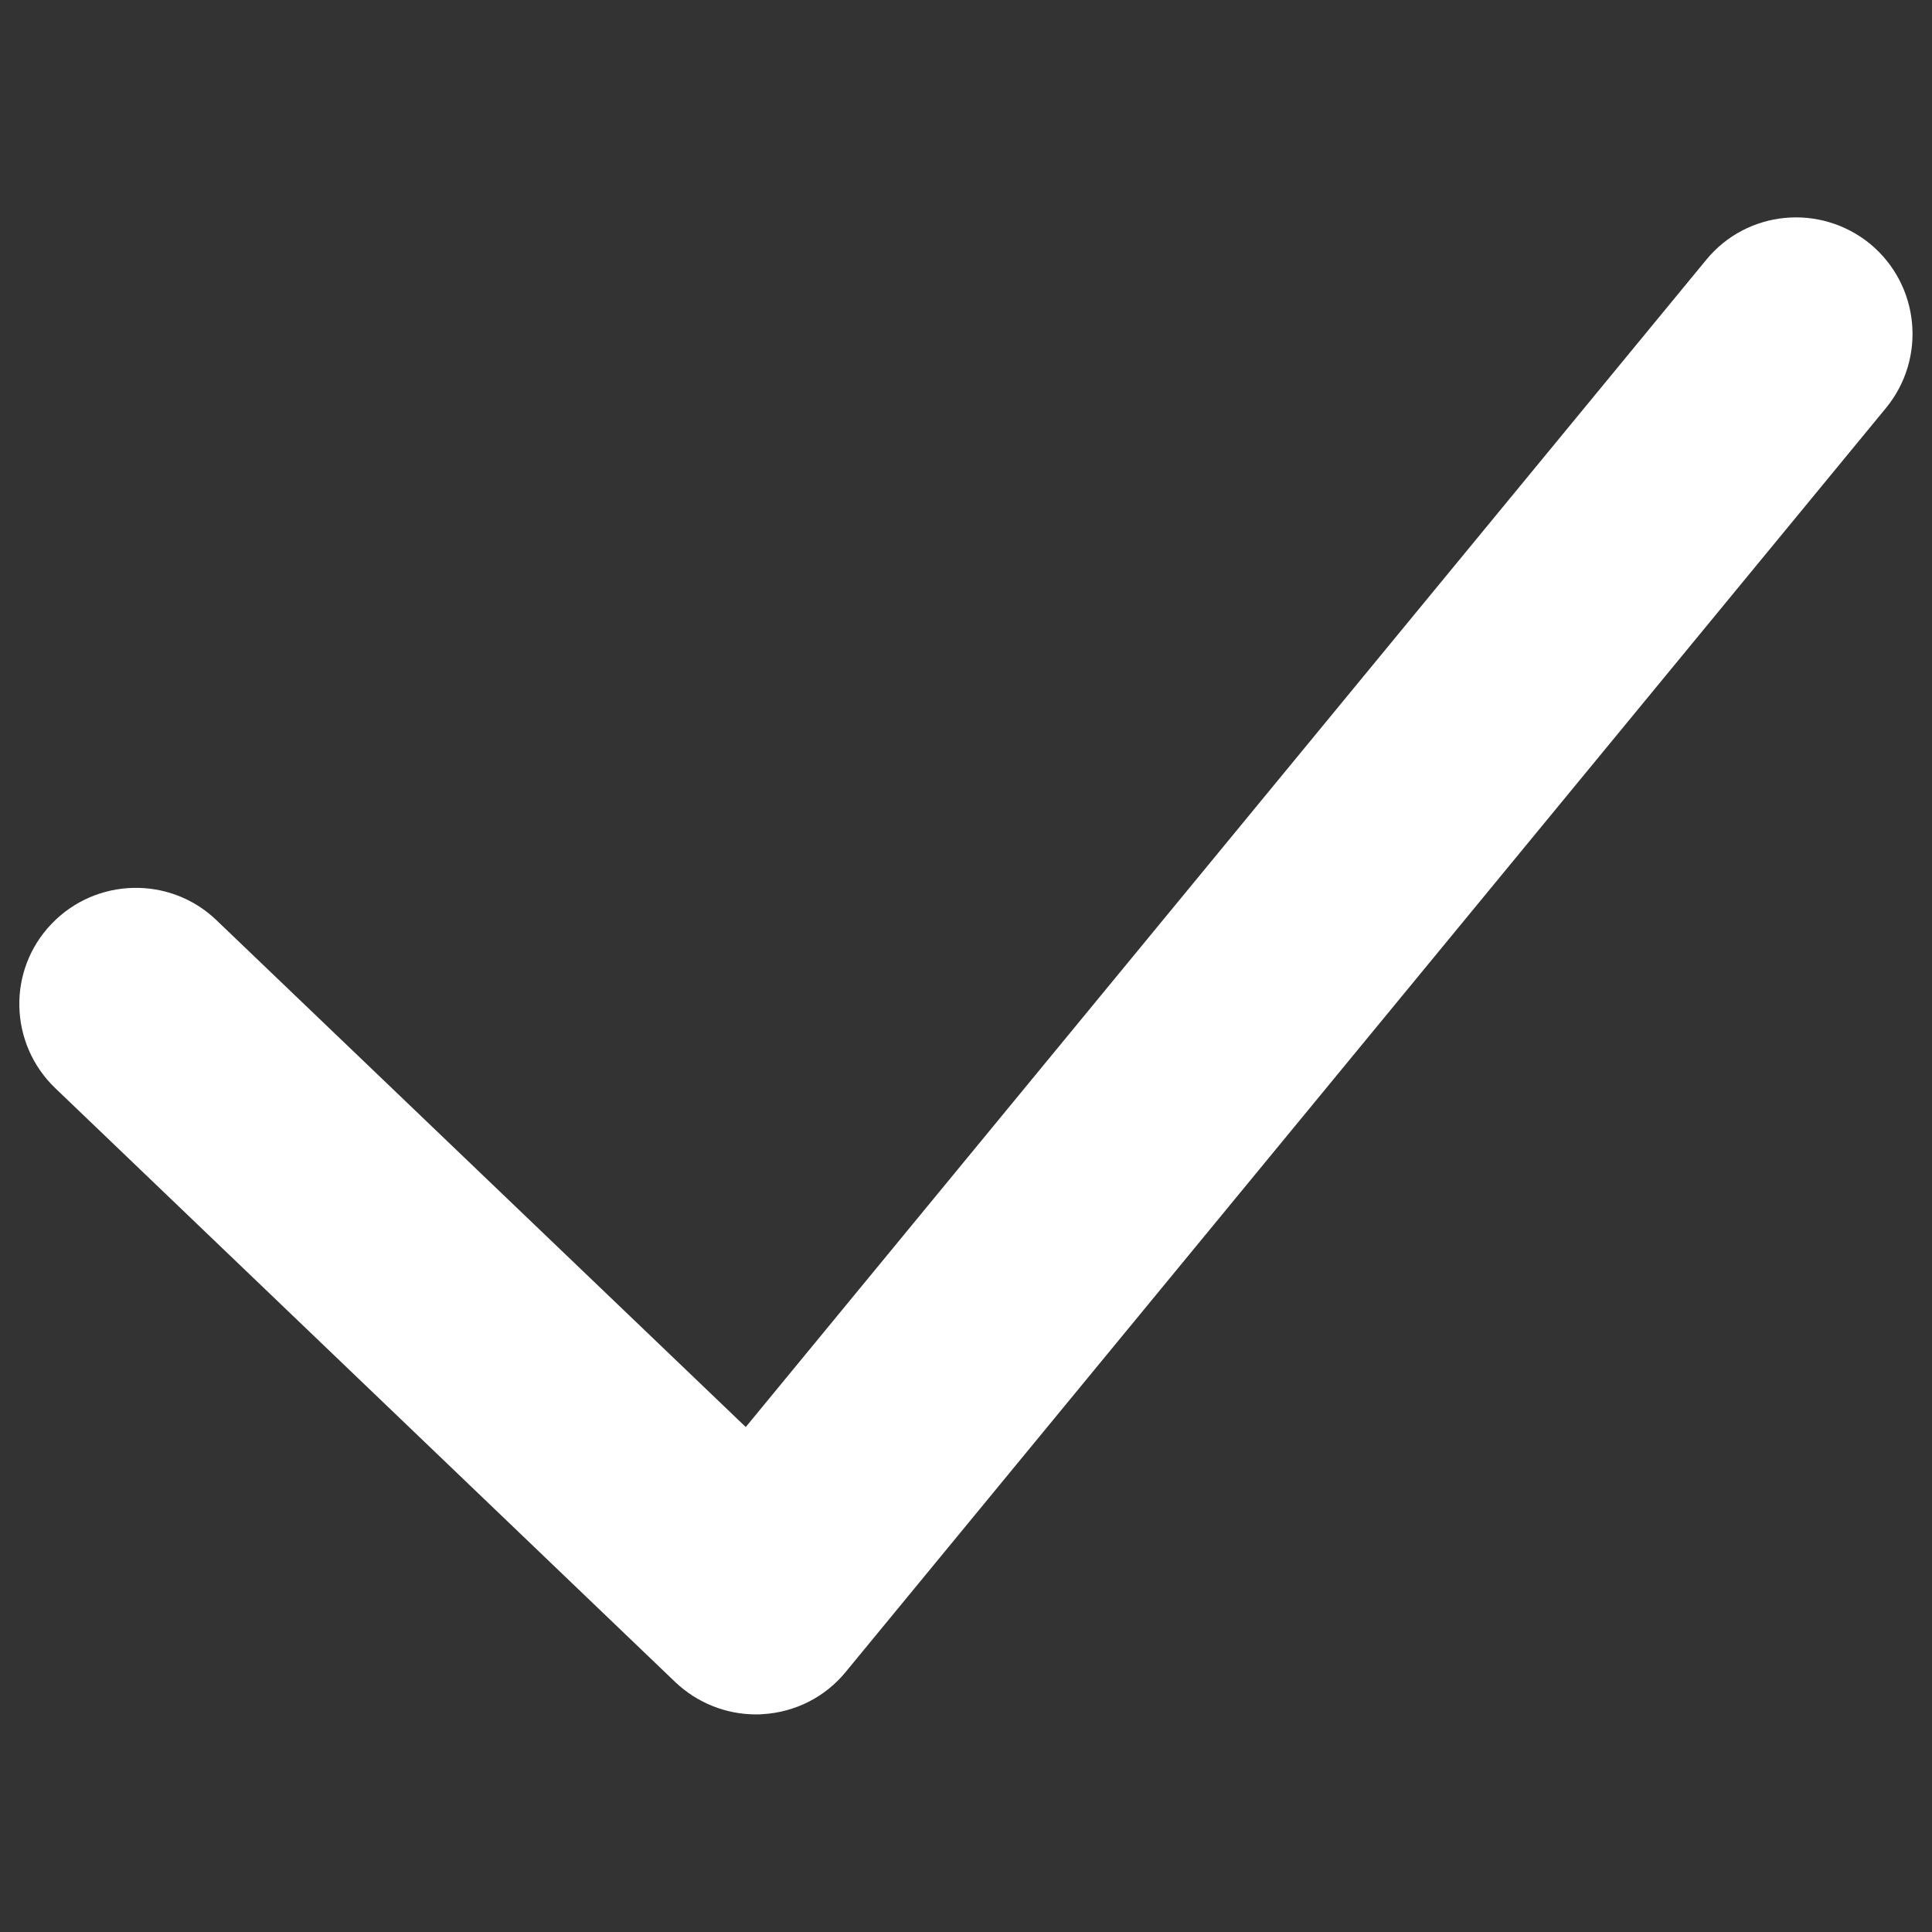 <svg width="8" height="8" viewBox="0 0 8 8" fill="none" xmlns="http://www.w3.org/2000/svg">
<rect x="0" y="0" width="8" height="8" fill="#333333" stroke="none"/>
<g clip-path="url(#clip0_107_2)">
<path d="M3.13 7.099C3.006 7.099 2.887 7.051 2.797 6.966L0.229 4.506C0.037 4.322 0.029 4.017 0.214 3.825C0.398 3.633 0.704 3.626 0.896 3.81L3.088 5.909L7.065 1.076C7.234 0.87 7.537 0.841 7.744 1.01C7.949 1.18 7.979 1.483 7.809 1.69L3.502 6.923C3.417 7.027 3.293 7.09 3.158 7.098C3.15 7.099 3.14 7.099 3.13 7.099Z" fill="white"/>
</g>
<defs>
<clipPath id="clip0_107_2">
<rect width="8" height="8" fill="white"/>
</clipPath>
</defs>
</svg>
